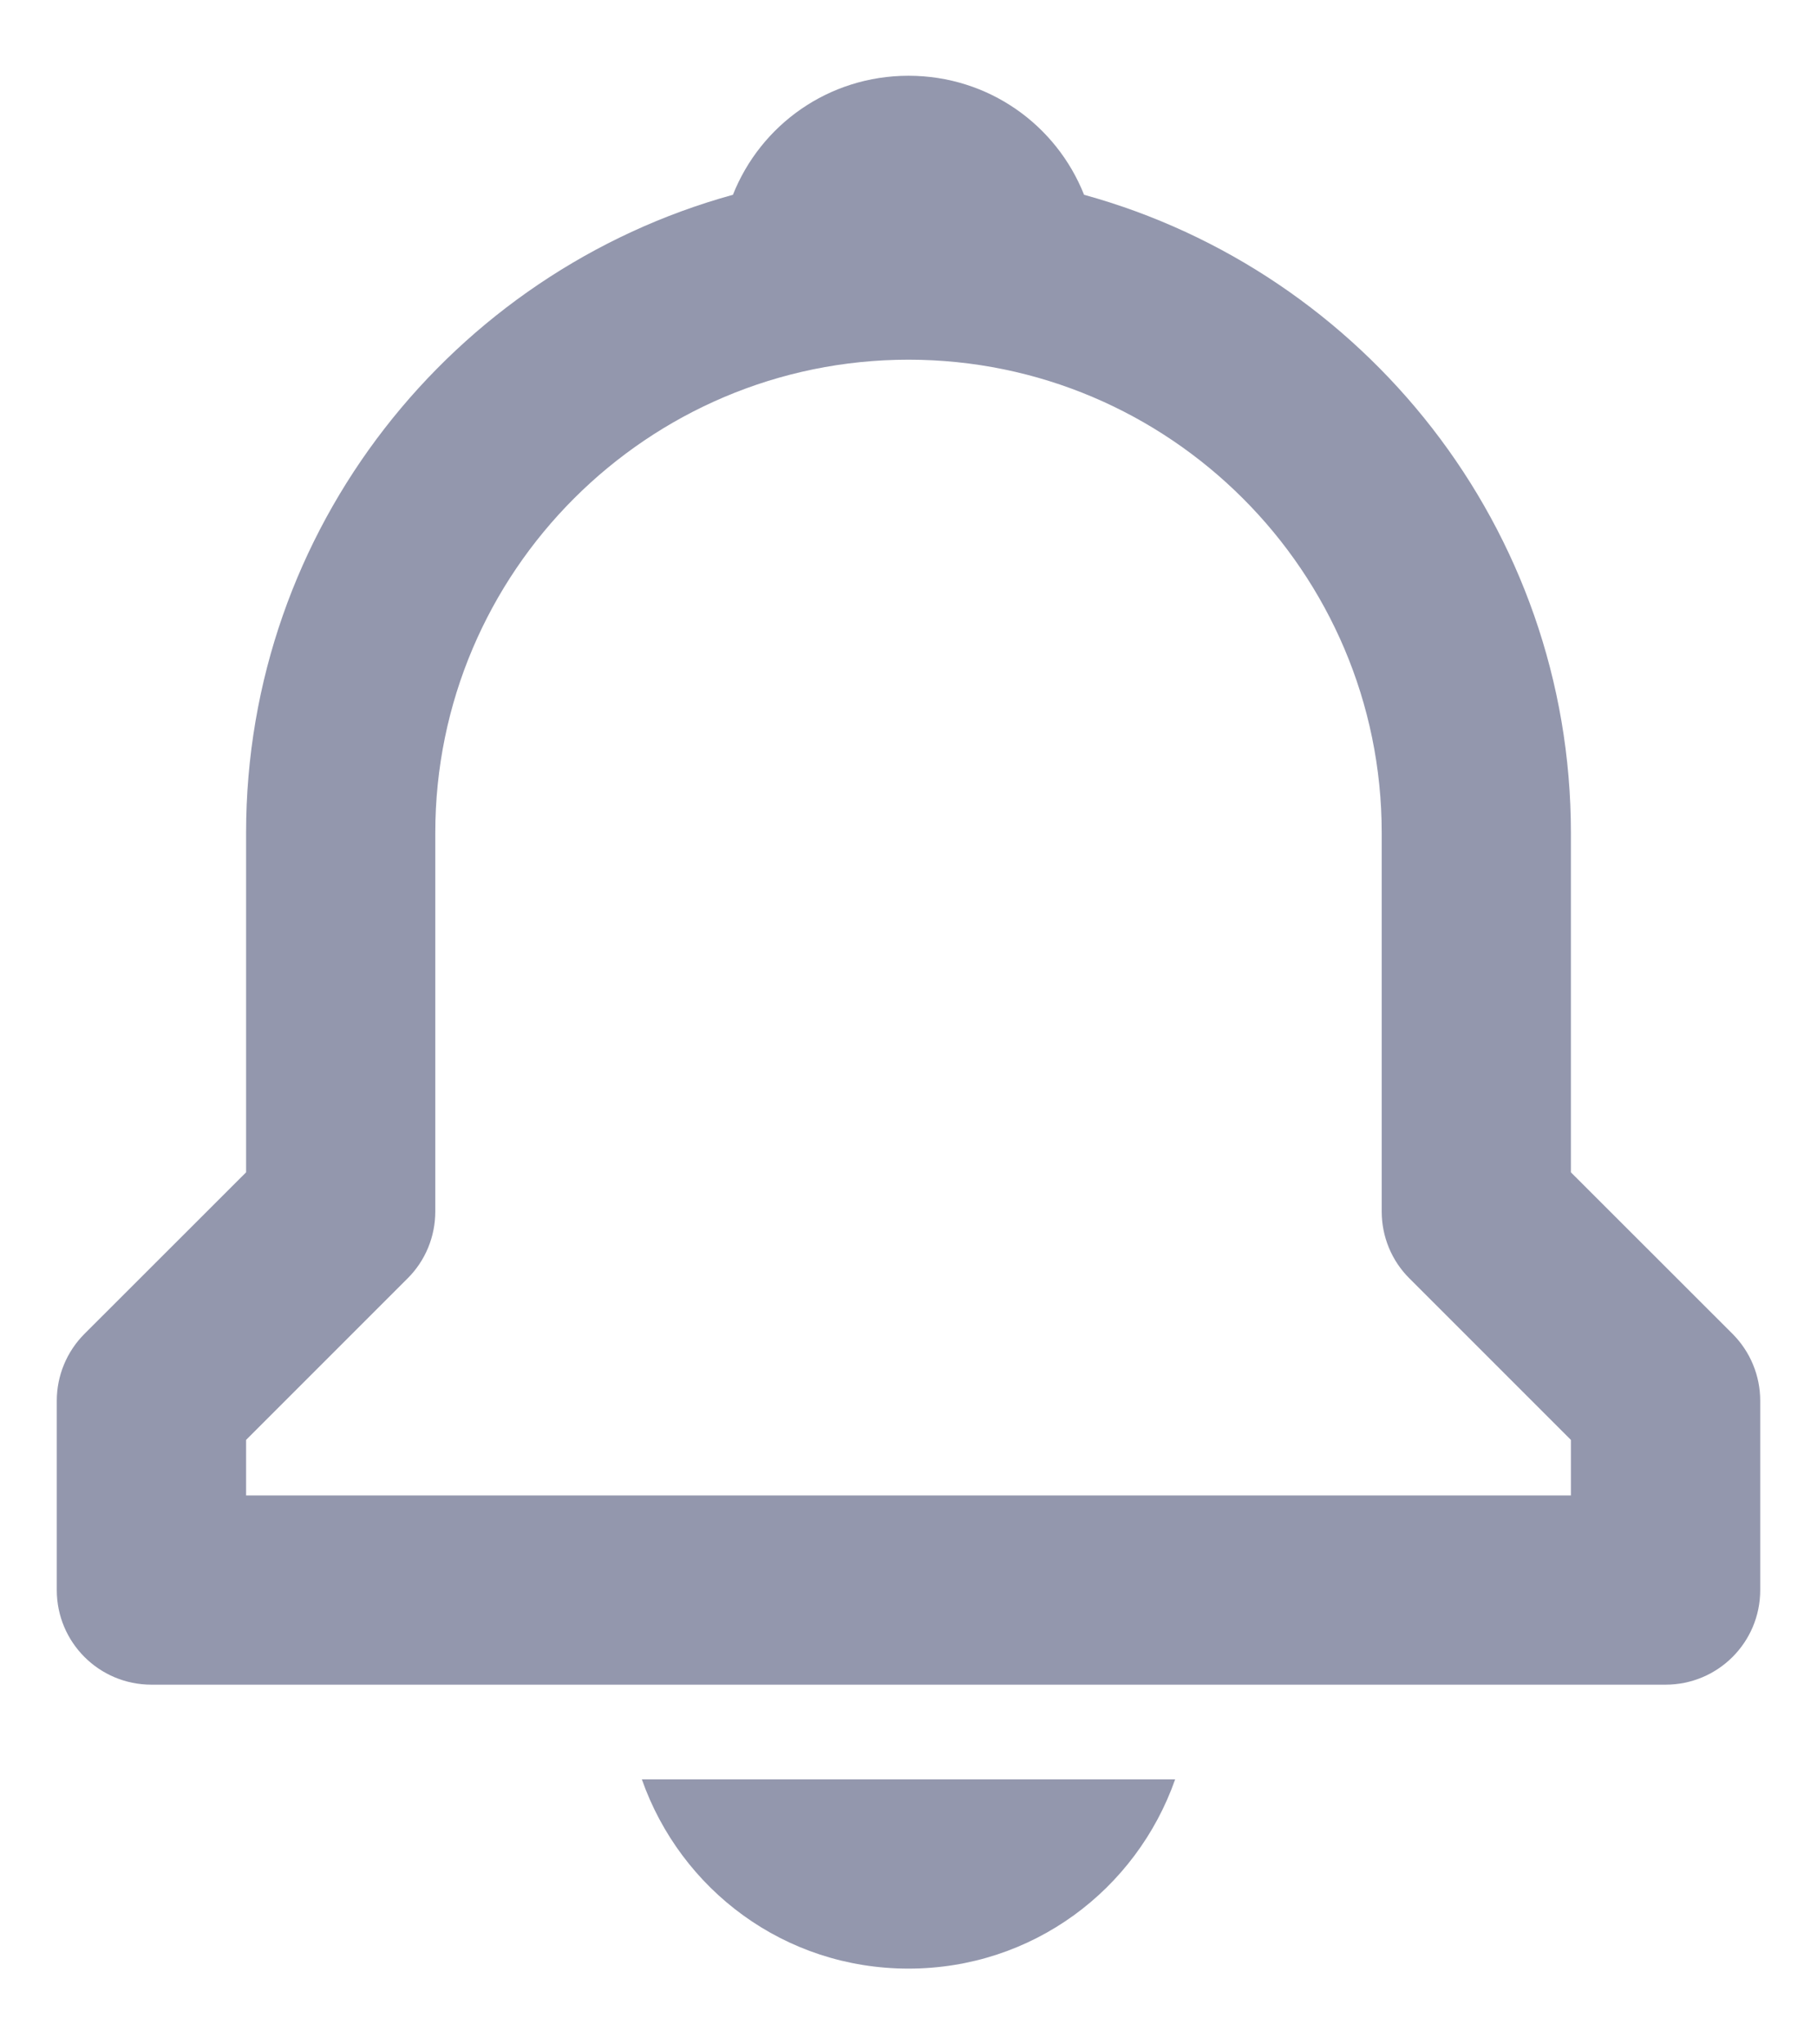 <svg width="16" height="18" viewBox="0 0 16 18" fill="none" xmlns="http://www.w3.org/2000/svg">
<path d="M13.833 10.322V7.333C13.833 4.653 12.012 2.394 9.546 1.715C9.302 1.1 8.705 0.667 8 0.667C7.295 0.667 6.698 1.1 6.454 1.715C3.987 2.395 2.167 4.653 2.167 7.333V10.322L0.744 11.744C0.588 11.9 0.5 12.112 0.5 12.333V14C0.5 14.461 0.873 14.833 1.333 14.833H14.667C15.127 14.833 15.5 14.461 15.5 14V12.333C15.5 12.112 15.412 11.9 15.256 11.744L13.833 10.322ZM13.833 13.167H2.167V12.678L3.589 11.256C3.746 11.1 3.833 10.888 3.833 10.667V7.333C3.833 5.036 5.702 3.167 8 3.167C10.297 3.167 12.167 5.036 12.167 7.333V10.667C12.167 10.888 12.254 11.1 12.411 11.256L13.833 12.678V13.167ZM8 17.333C9.092 17.333 10.006 16.638 10.348 15.667H5.652C5.994 16.638 6.907 17.333 8 17.333Z" fill="#9397AD"/>
</svg>
